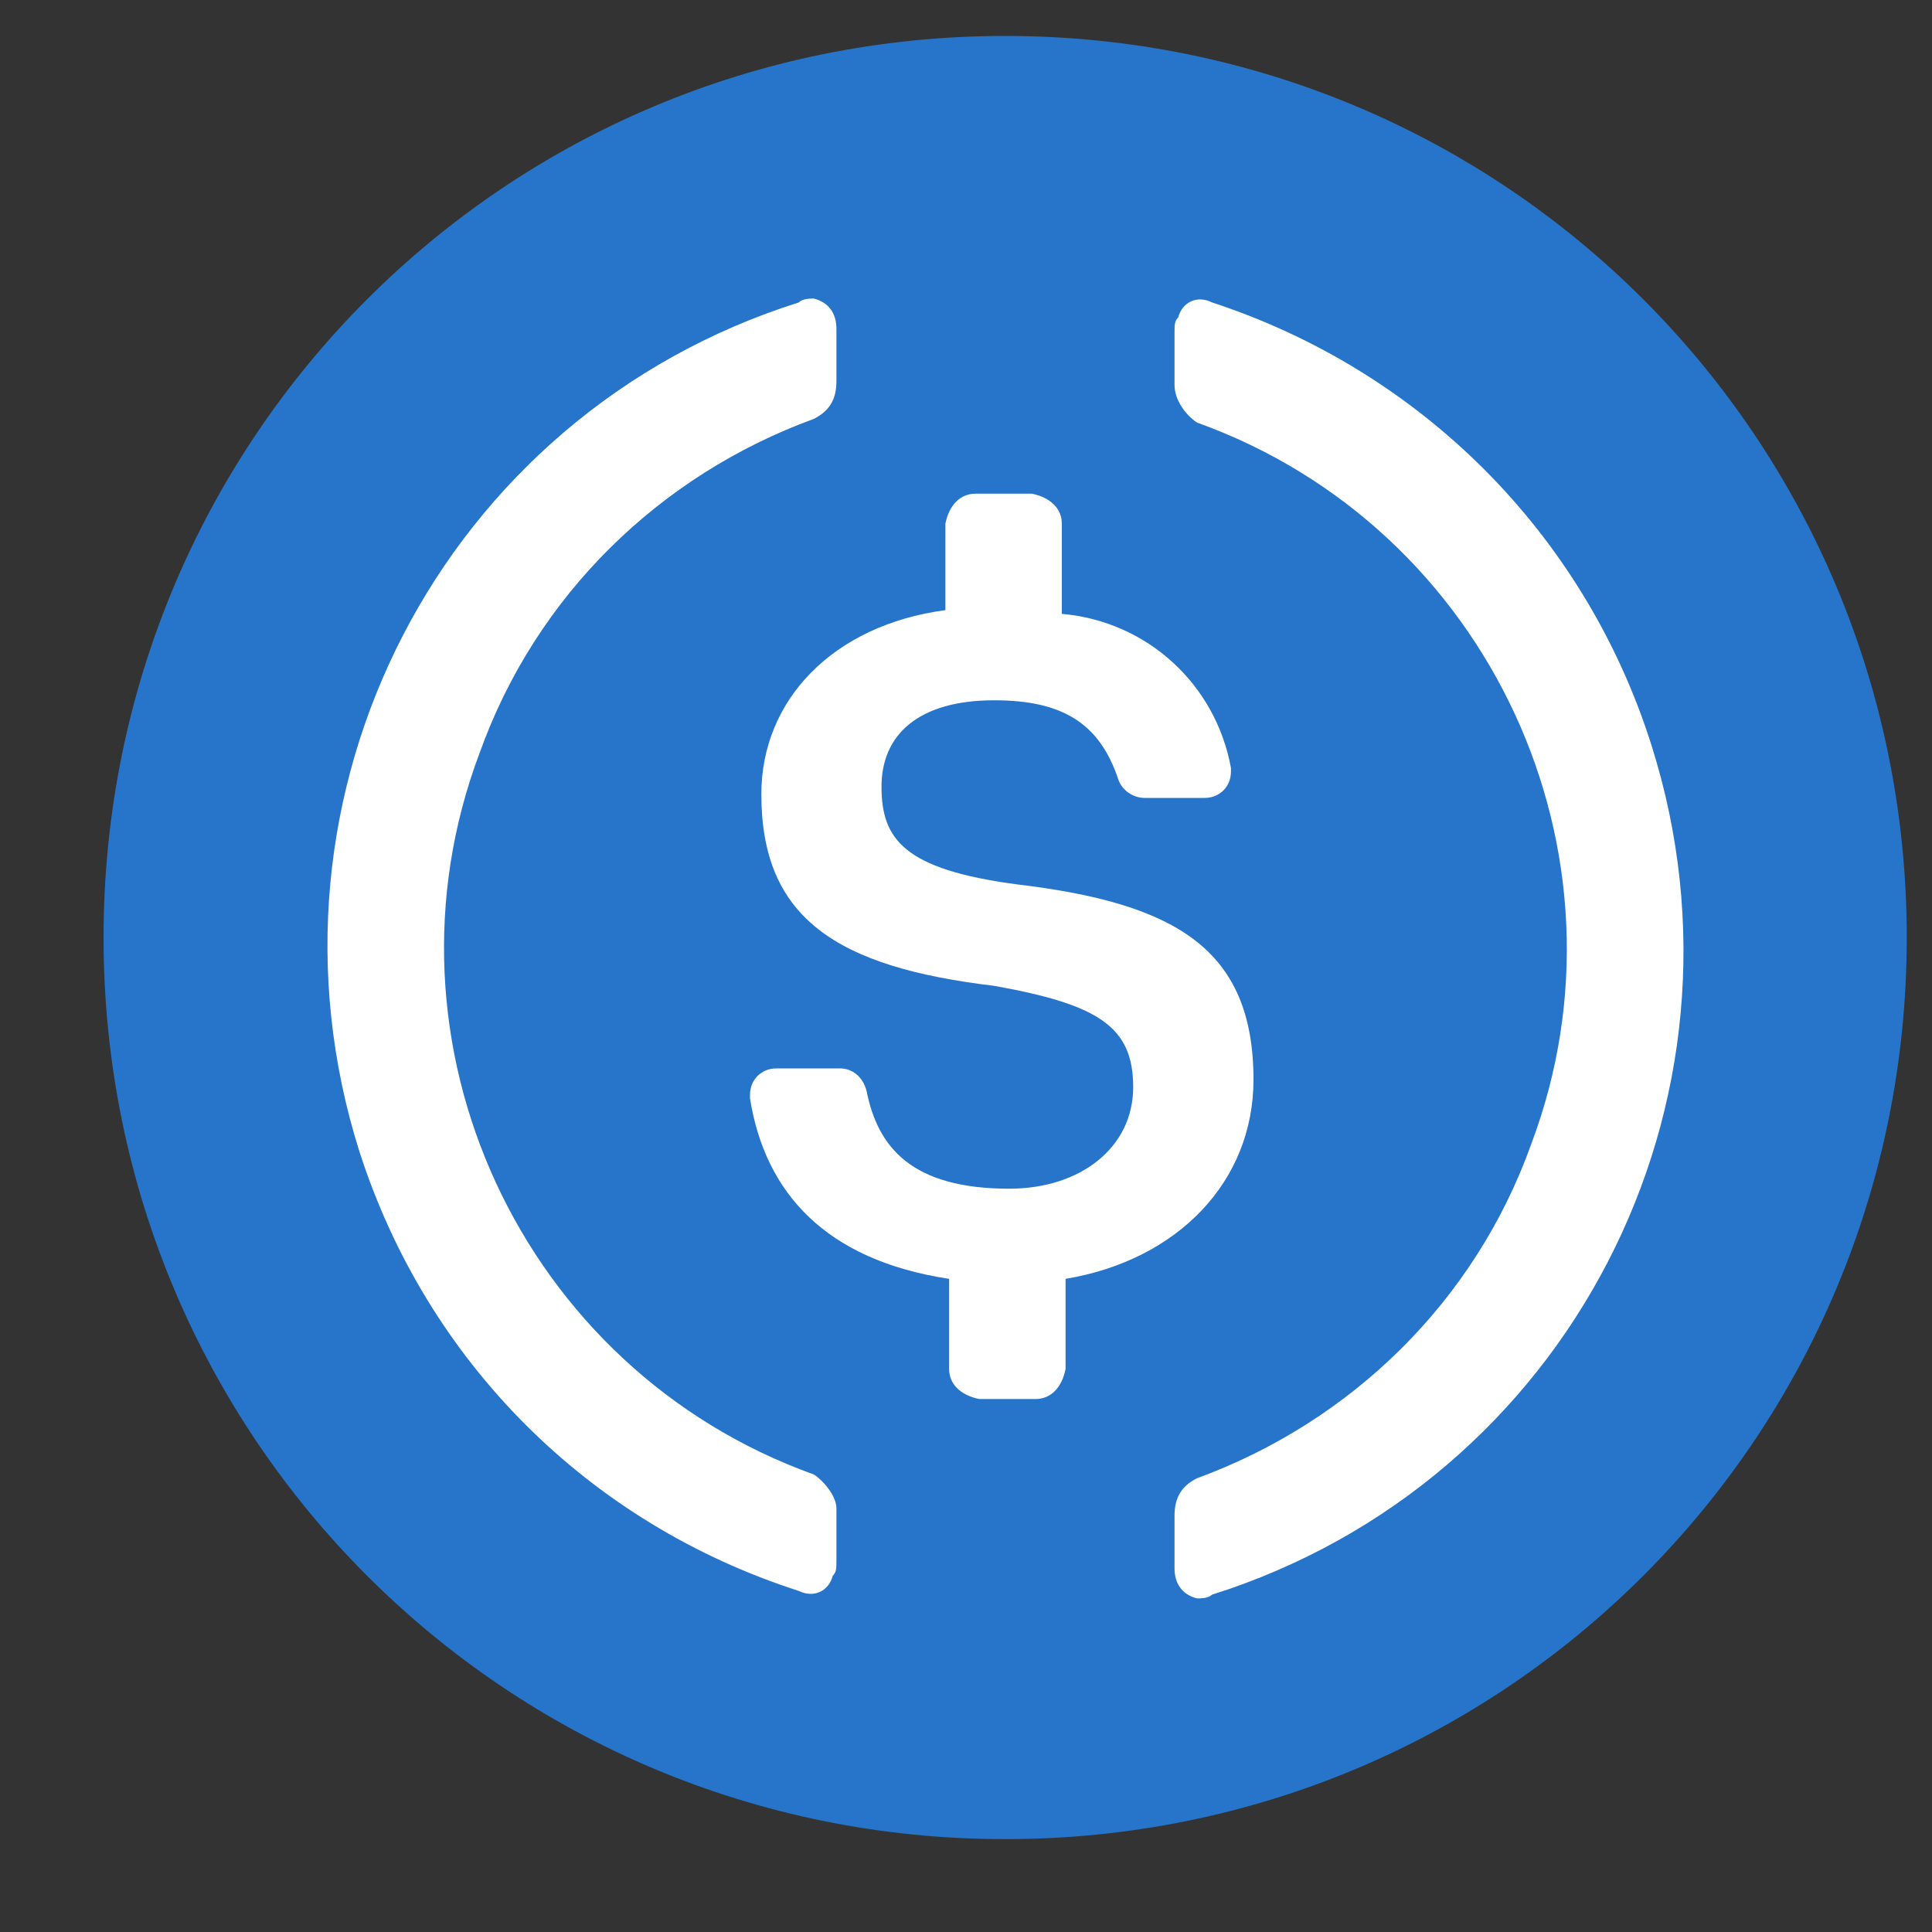 <svg width="15" height="15" viewBox="0 0 15 15" fill="none" xmlns="http://www.w3.org/2000/svg">
<rect x="0" y="0" width="15" height="15" fill="#333333" stroke="none"/>
<g clip-path="url(#clip0_15223_2865)">
<path d="M7.804 14.279C11.683 14.279 14.804 11.158 14.804 7.279C14.804 3.4 11.683 0.279 7.804 0.279C3.925 0.279 0.804 3.4 0.804 7.279C0.804 11.158 3.925 14.279 7.804 14.279Z" fill="#2775CA"/>
<path d="M9.732 8.383C9.732 7.362 9.119 7.012 7.894 6.866C7.019 6.75 6.844 6.516 6.844 6.108C6.844 5.7 7.136 5.437 7.719 5.437C8.244 5.437 8.536 5.612 8.682 6.05C8.711 6.137 8.798 6.195 8.886 6.195H9.353C9.469 6.195 9.557 6.108 9.557 5.991V5.962C9.44 5.32 8.915 4.825 8.244 4.766V4.066C8.244 3.95 8.157 3.862 8.011 3.833H7.573C7.457 3.833 7.369 3.92 7.34 4.066V4.737C6.465 4.854 5.911 5.437 5.911 6.166C5.911 7.129 6.494 7.508 7.719 7.654C8.536 7.8 8.798 7.975 8.798 8.441C8.798 8.908 8.39 9.229 7.836 9.229C7.078 9.229 6.815 8.908 6.728 8.47C6.698 8.354 6.611 8.295 6.523 8.295H6.028C5.911 8.295 5.823 8.383 5.823 8.5V8.529C5.94 9.258 6.407 9.783 7.369 9.929V10.629C7.369 10.745 7.457 10.833 7.603 10.862H8.04C8.157 10.862 8.244 10.775 8.273 10.629V9.929C9.148 9.783 9.732 9.17 9.732 8.383Z" fill="white"/>
<path d="M6.319 11.448C4.044 10.631 2.877 8.093 3.723 5.848C4.16 4.623 5.123 3.689 6.319 3.252C6.435 3.193 6.494 3.106 6.494 2.96V2.552C6.494 2.435 6.435 2.348 6.319 2.318C6.29 2.318 6.231 2.318 6.202 2.348C3.431 3.223 1.915 6.168 2.79 8.939C3.315 10.573 4.569 11.827 6.202 12.352C6.319 12.41 6.435 12.352 6.465 12.235C6.494 12.206 6.494 12.177 6.494 12.118V11.71C6.494 11.623 6.406 11.506 6.319 11.448ZM9.41 2.348C9.294 2.289 9.177 2.348 9.148 2.464C9.119 2.493 9.119 2.523 9.119 2.581V2.989C9.119 3.106 9.206 3.223 9.294 3.281C11.569 4.098 12.735 6.635 11.889 8.881C11.452 10.106 10.489 11.039 9.294 11.477C9.177 11.535 9.119 11.623 9.119 11.768V12.177C9.119 12.293 9.177 12.381 9.294 12.41C9.323 12.41 9.381 12.41 9.41 12.381C12.181 11.506 13.698 8.56 12.823 5.789C12.298 4.127 11.014 2.873 9.41 2.348Z" fill="white"/>
</g>
<defs>
<clipPath id="clip0_15223_2865">
<rect width="14" height="14" fill="white" transform="translate(0.804 0.279)"/>
</clipPath>
</defs>
</svg>
